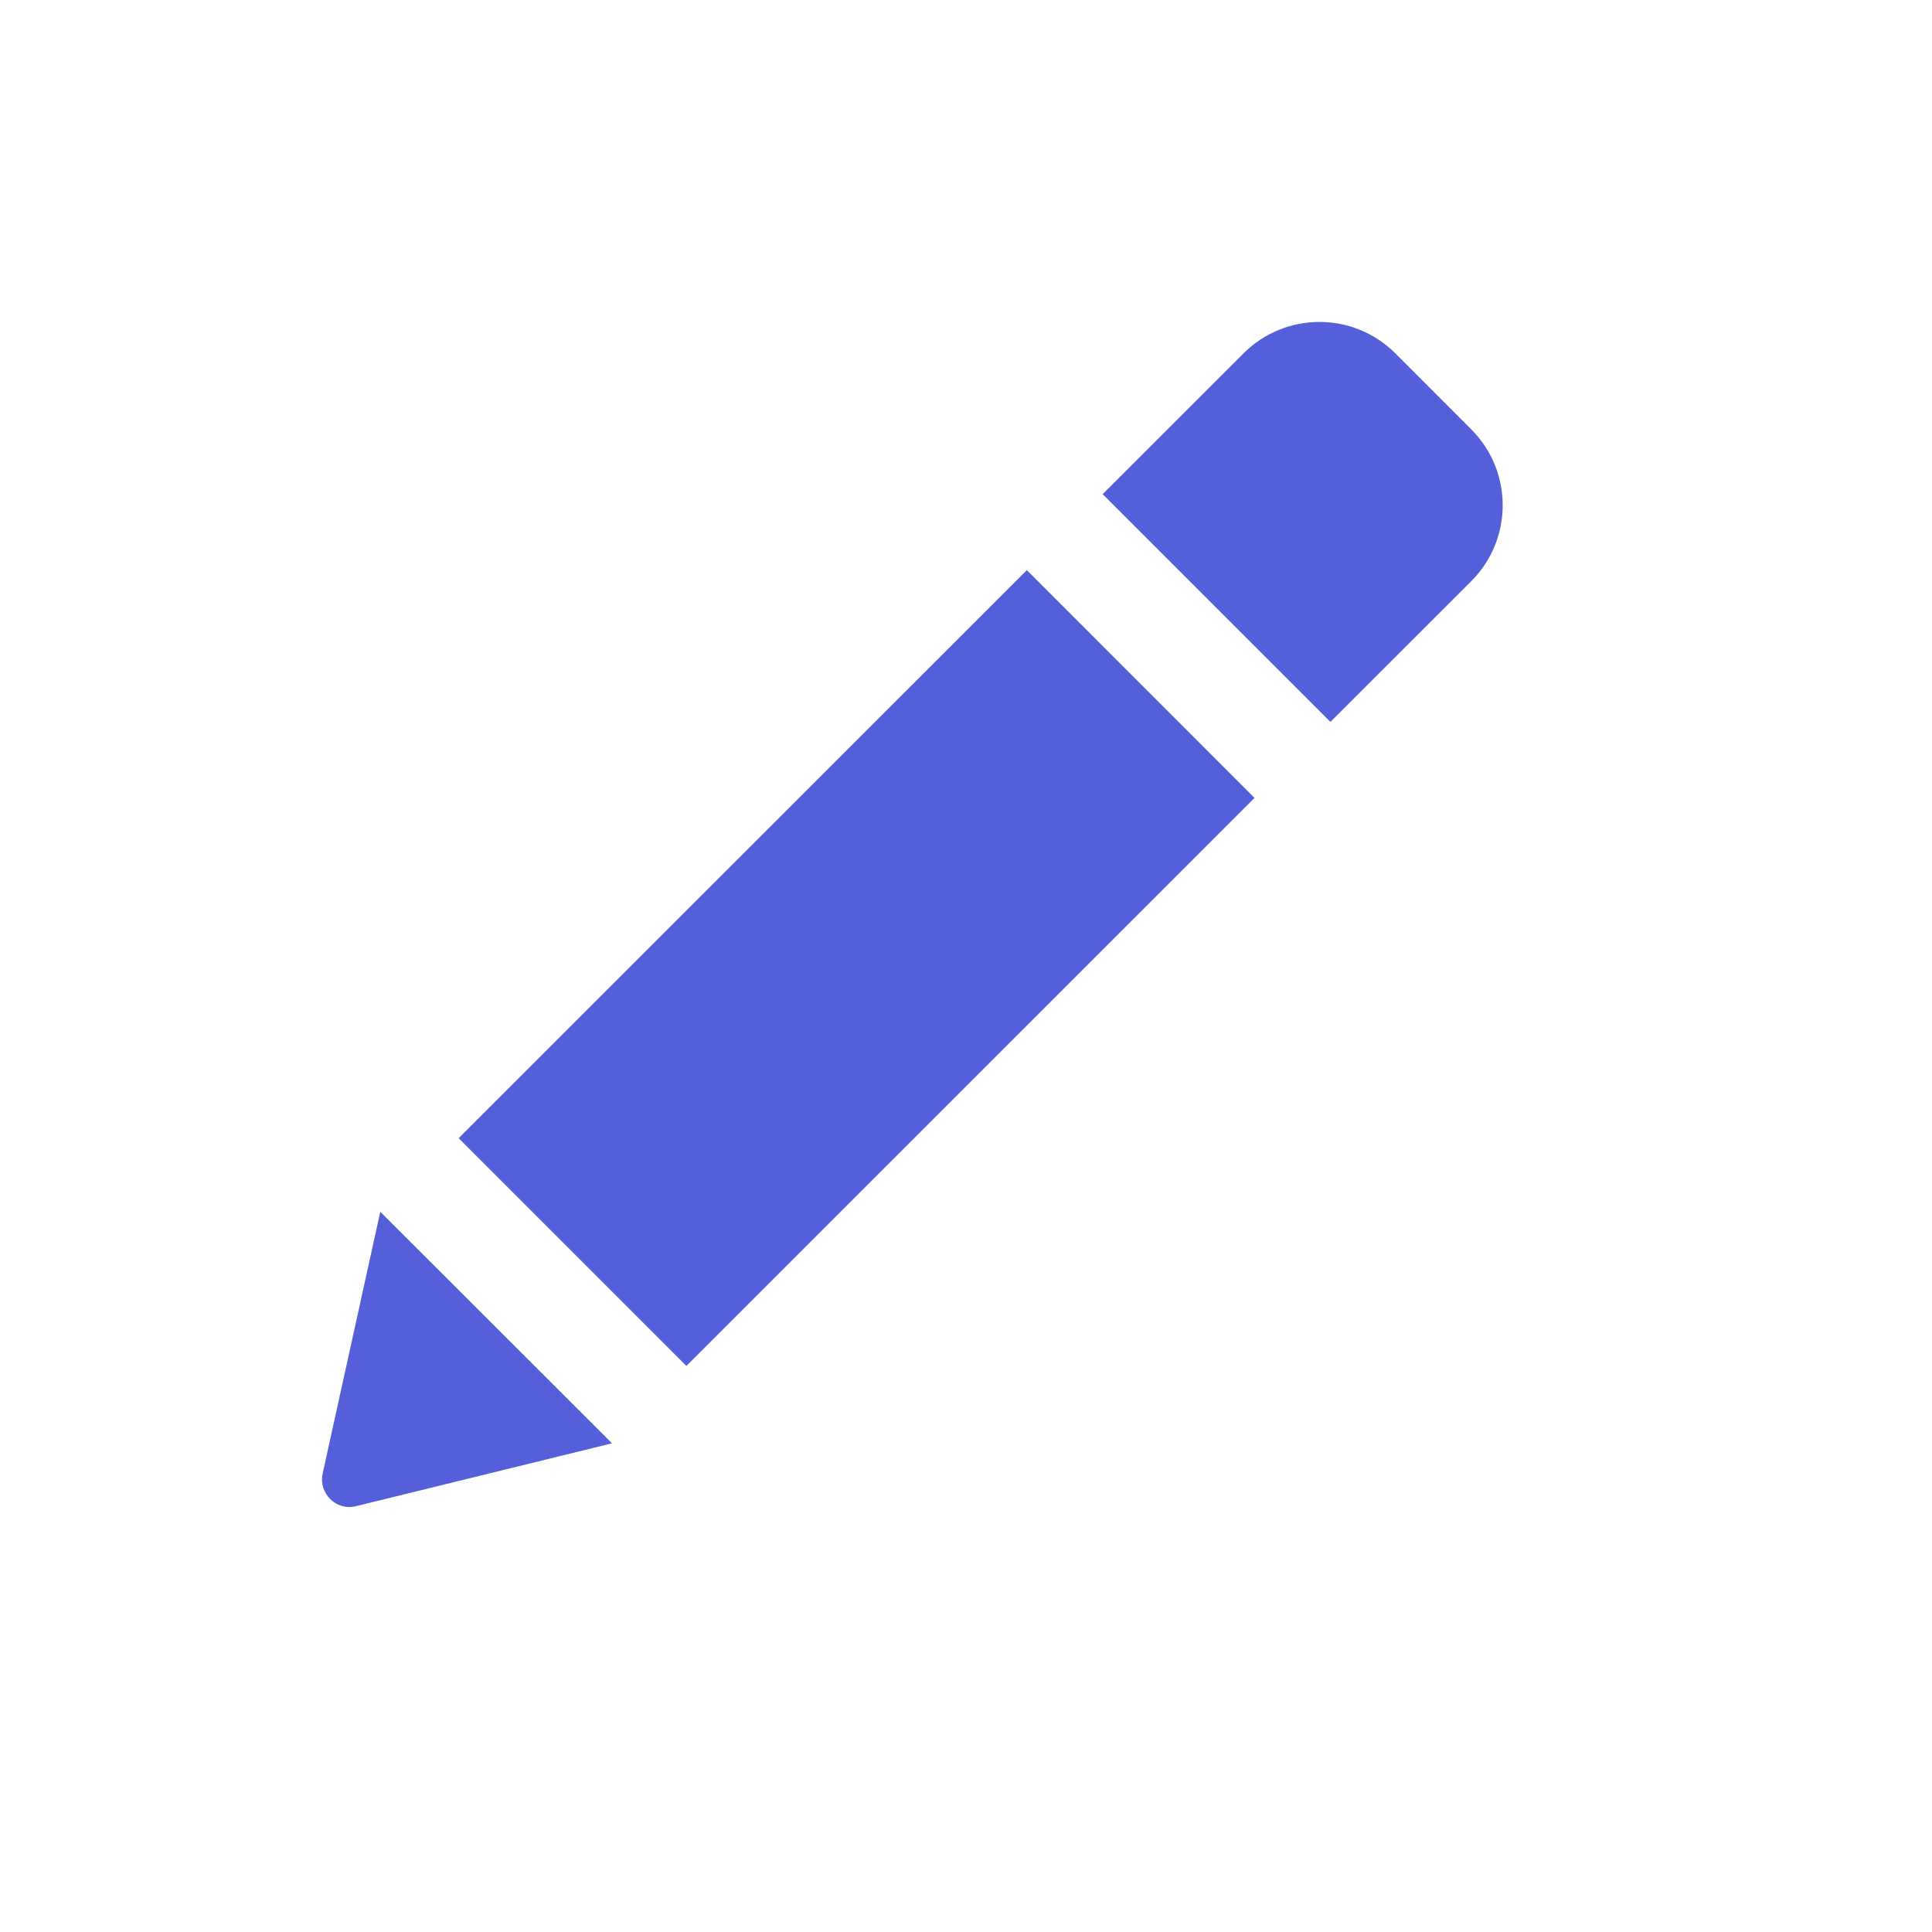 <svg width="18" height="18" viewBox="0 0 18 18" fill="none" xmlns="http://www.w3.org/2000/svg">
<path fill-rule="evenodd" clip-rule="evenodd" d="M12.395 6.726L10.273 4.604L11.586 3.292C11.977 2.902 12.609 2.902 13 3.292L13.707 4C14.098 4.391 14.098 5.024 13.707 5.415L12.395 6.726V6.726ZM11.688 7.434L6.395 12.726L4.273 10.604L9.567 5.312L11.688 7.434V7.434ZM3.315 14.033C3.131 14.078 2.966 13.912 3.006 13.729L3.543 11.29L5.702 13.447L3.315 14.033V14.033Z" fill="#545FD9"/>
</svg>

